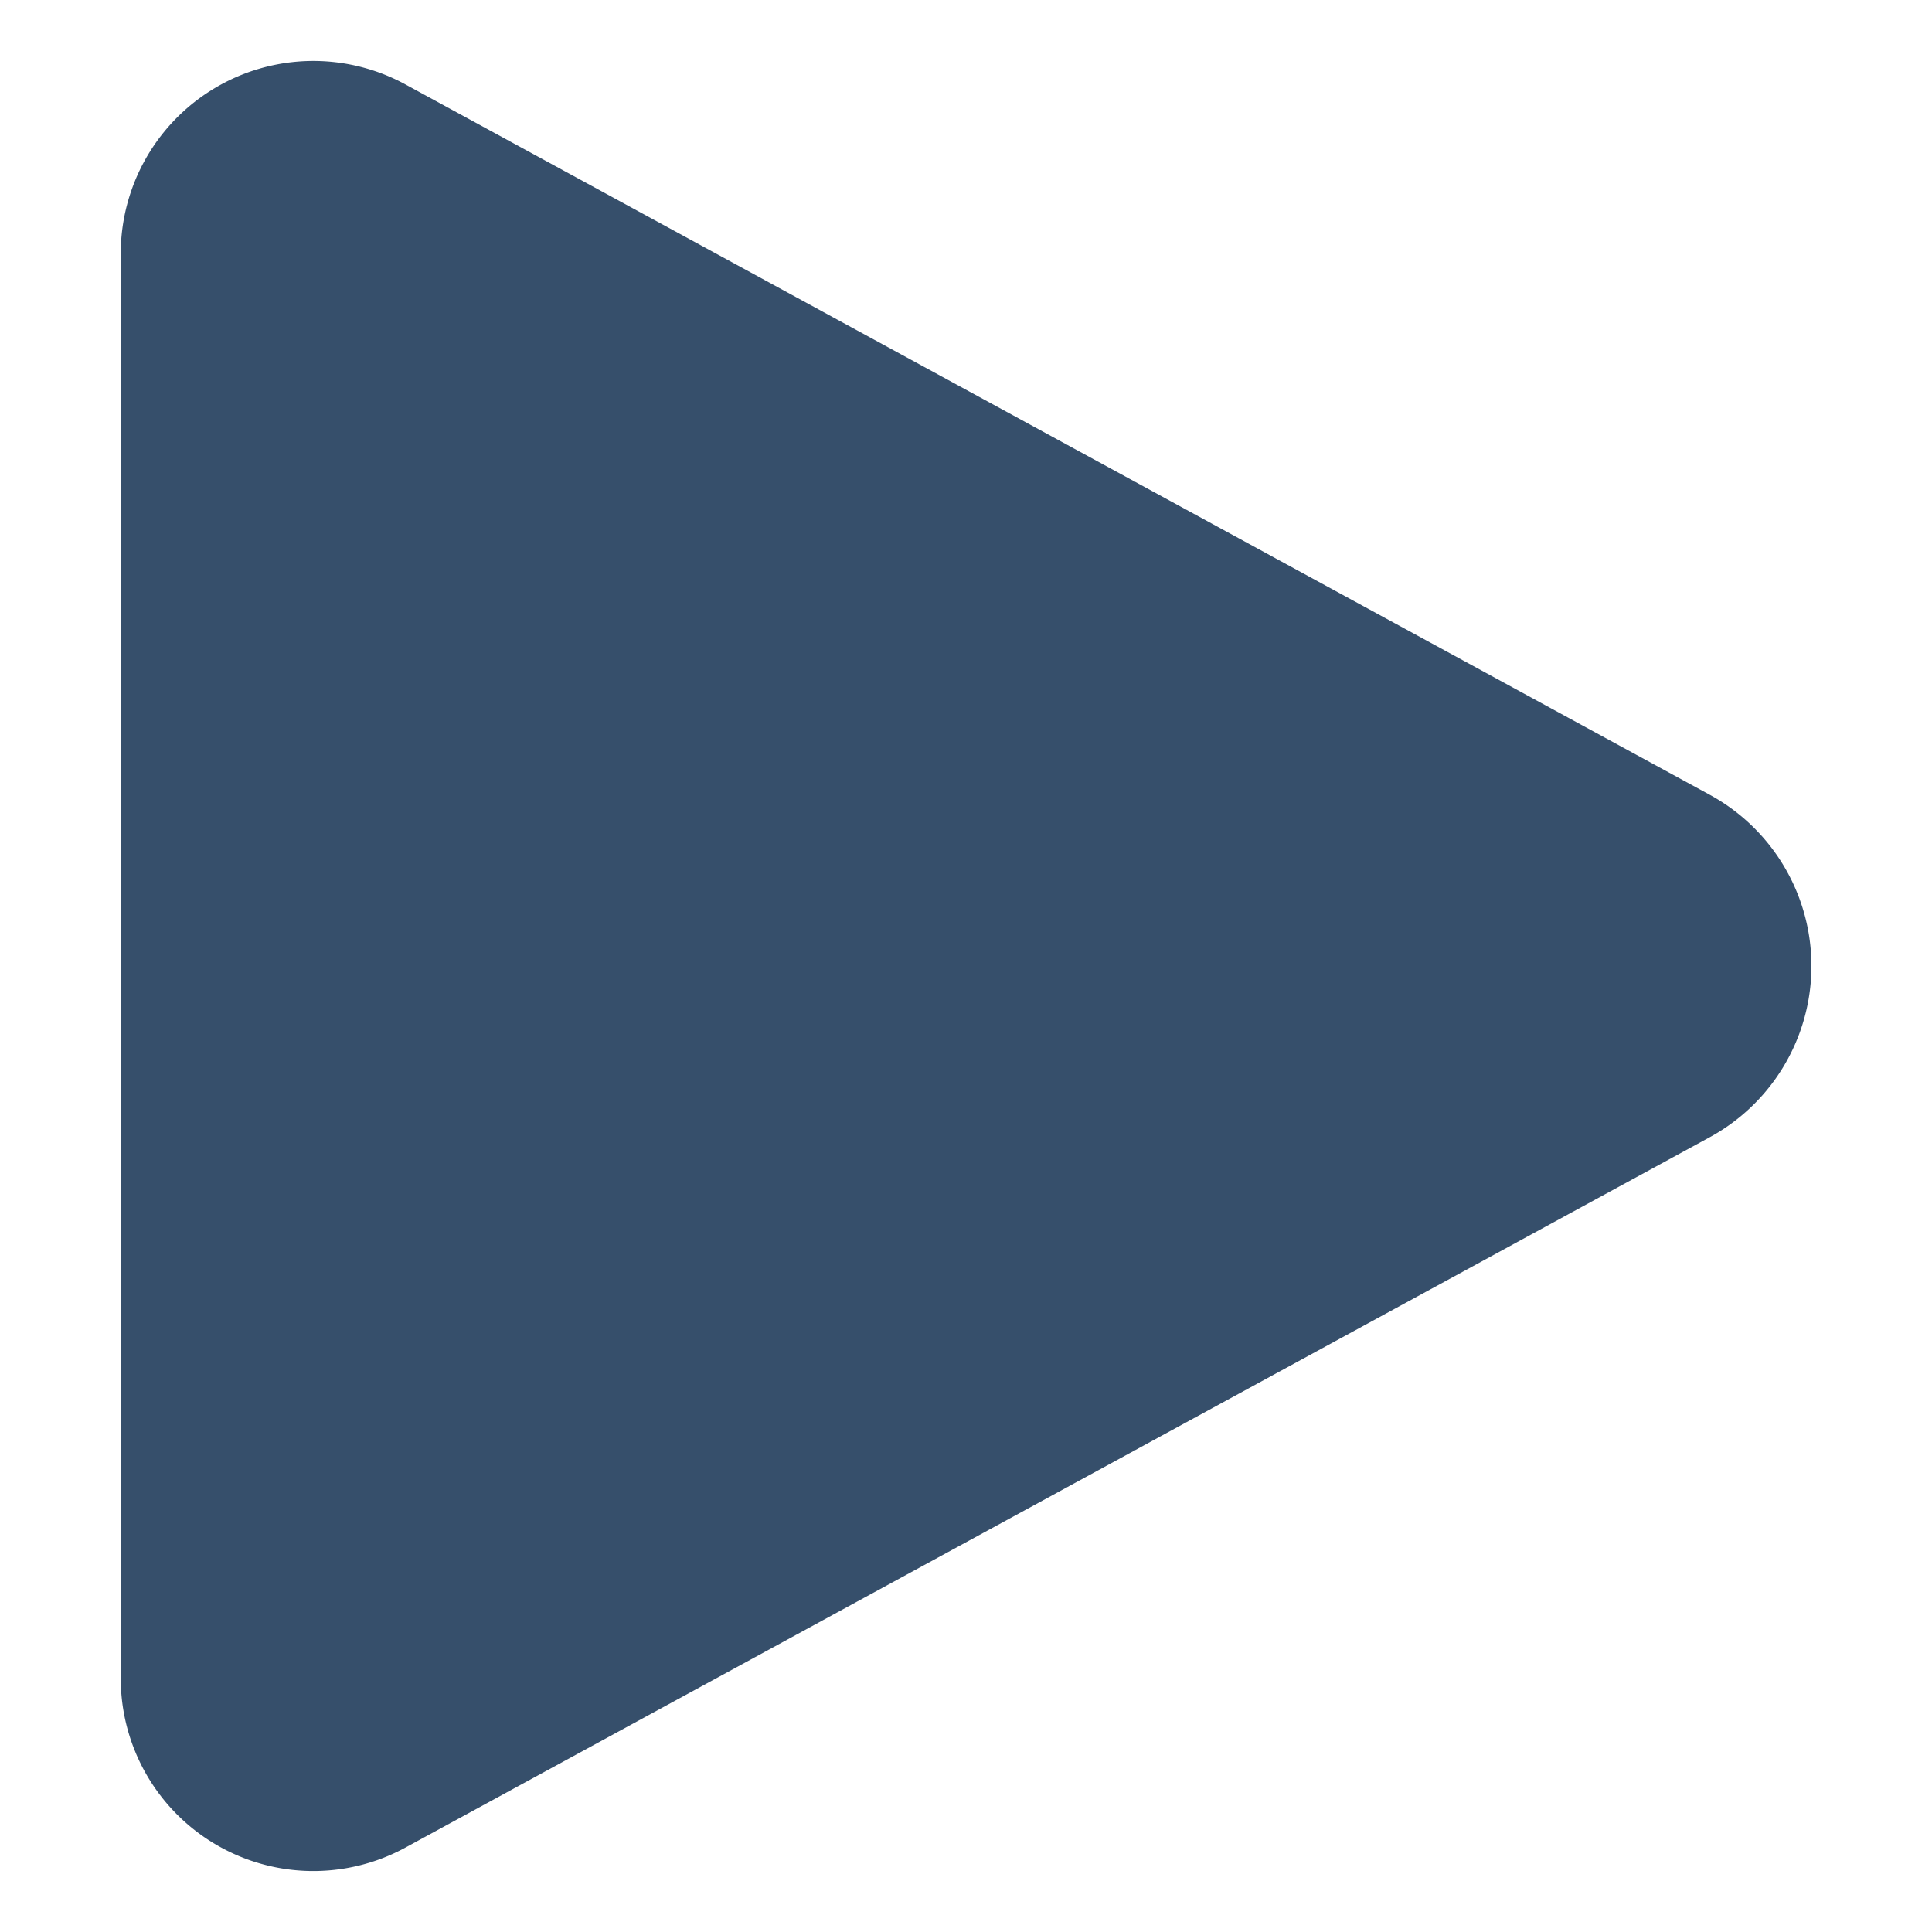<?xml version="1.0" standalone="no"?><!DOCTYPE svg PUBLIC "-//W3C//DTD SVG 1.1//EN" "http://www.w3.org/Graphics/SVG/1.1/DTD/svg11.dtd"><svg t="1679391753839" class="icon" viewBox="0 0 1024 1024" version="1.1" xmlns="http://www.w3.org/2000/svg" p-id="1683" xmlns:xlink="http://www.w3.org/1999/xlink" width="200" height="200"><path d="M906.56 421.44L214.4 44.48A102.08 102.08 0 0 0 64 135.04v753.92a102.08 102.08 0 0 0 150.4 90.56l692.16-376.96a103.36 103.36 0 0 0 0-181.12z" fill="#364F6B" p-id="1684"></path></svg>